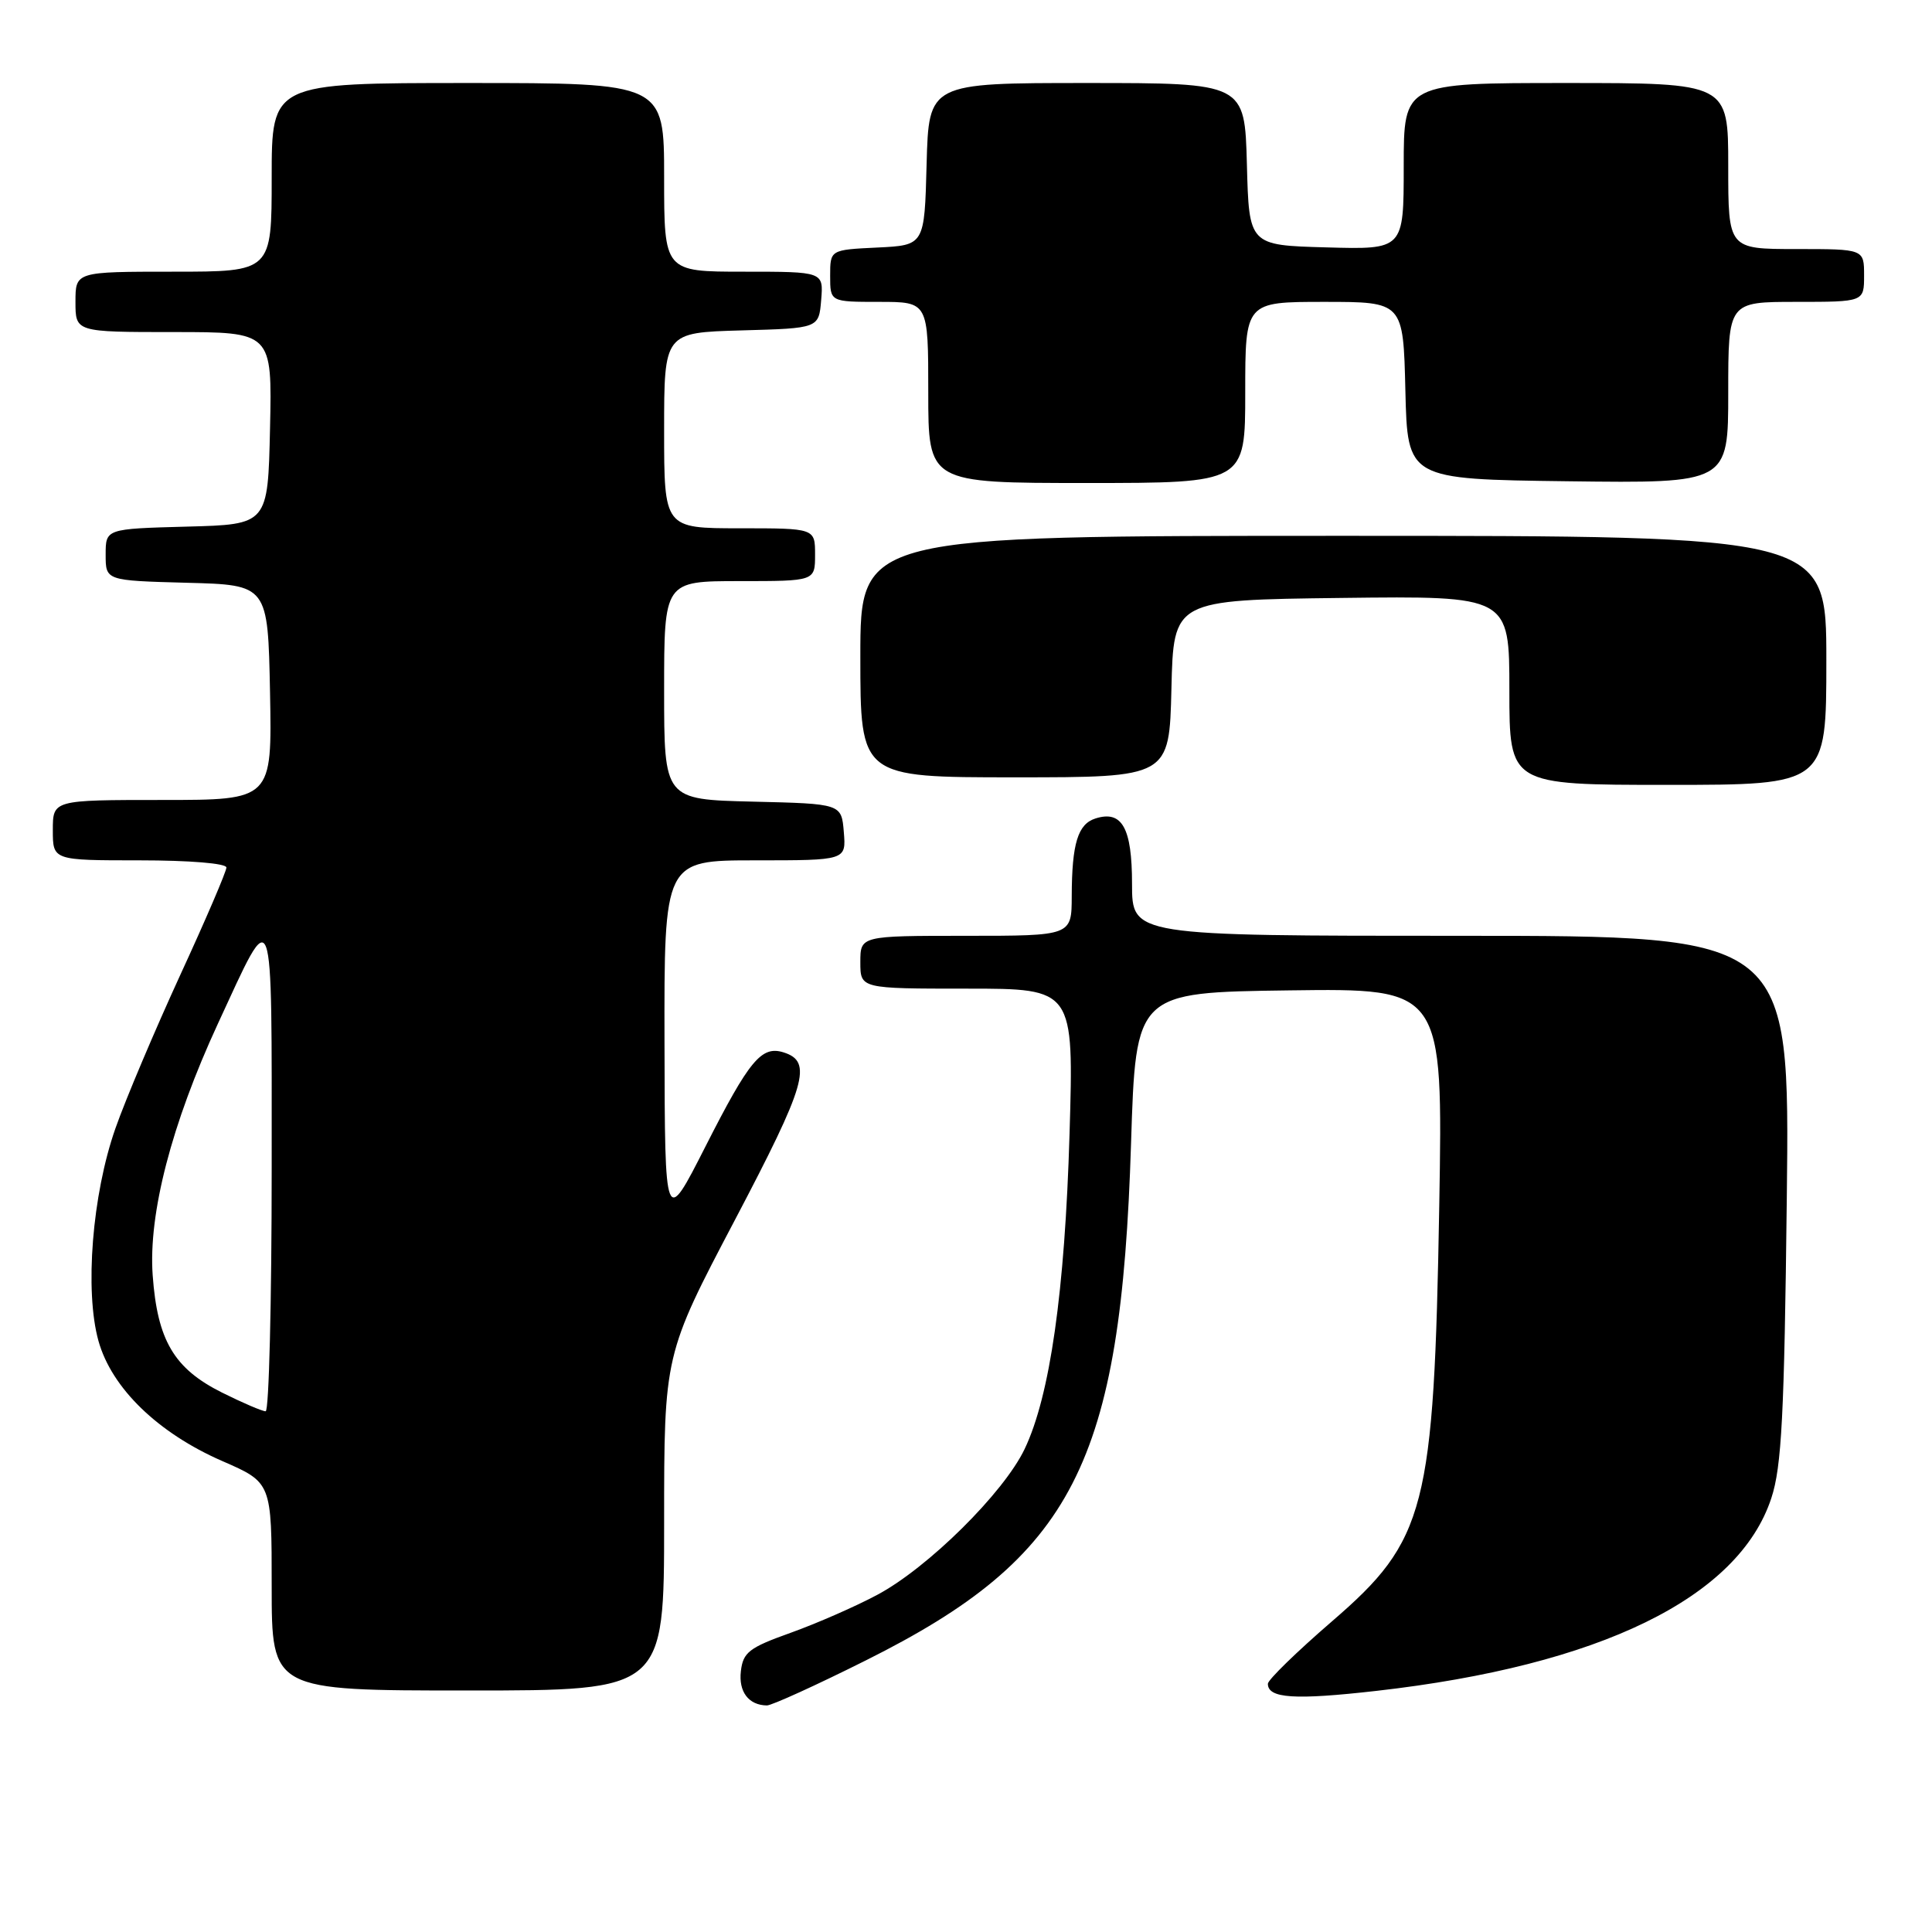 <?xml version="1.0" encoding="UTF-8" standalone="no"?>
<!DOCTYPE svg PUBLIC "-//W3C//DTD SVG 1.1//EN" "http://www.w3.org/Graphics/SVG/1.1/DTD/svg11.dtd" >
<svg xmlns="http://www.w3.org/2000/svg" xmlns:xlink="http://www.w3.org/1999/xlink" version="1.1" viewBox="0 0 256 256">
 <g >
 <path fill="currentColor"
d=" M 114.77 219.99 C 142.24 206.27 148.54 193.98 149.87 151.50 C 150.50 131.50 150.50 131.50 170.85 131.23 C 191.20 130.96 191.20 130.96 190.71 159.73 C 190.01 200.00 188.96 204.08 176.50 214.83 C 171.82 218.87 168.00 222.59 168.00 223.11 C 168.00 225.05 171.55 225.28 182.38 224.05 C 211.98 220.69 230.37 211.72 234.71 198.51 C 236.08 194.36 236.43 187.56 236.76 158.75 C 237.16 124.00 237.16 124.00 193.58 124.00 C 150.00 124.00 150.00 124.00 150.00 117.12 C 150.00 109.70 148.68 107.33 145.16 108.45 C 142.82 109.19 142.03 111.77 142.01 118.75 C 142.00 124.00 142.00 124.00 128.00 124.00 C 114.00 124.00 114.00 124.00 114.00 127.50 C 114.00 131.00 114.00 131.00 128.15 131.00 C 142.29 131.00 142.29 131.00 141.72 150.25 C 141.10 171.18 139.13 184.96 135.77 192.00 C 133.00 197.81 122.96 207.74 116.25 211.32 C 113.36 212.87 108.18 215.13 104.75 216.36 C 99.26 218.32 98.46 218.94 98.17 221.44 C 97.85 224.17 99.20 225.95 101.62 225.98 C 102.24 225.99 108.16 223.30 114.77 219.99 Z  M 88.00 201.75 C 88.00 179.49 88.00 179.49 97.38 161.65 C 106.84 143.65 107.71 140.68 103.84 139.45 C 100.90 138.52 99.30 140.45 93.46 151.95 C 88.10 162.50 88.10 162.50 88.05 138.25 C 88.00 114.00 88.00 114.00 100.06 114.00 C 112.12 114.00 112.12 114.00 111.81 110.25 C 111.50 106.50 111.50 106.50 99.75 106.22 C 88.00 105.94 88.00 105.94 88.00 91.47 C 88.00 77.00 88.00 77.00 98.00 77.00 C 108.00 77.00 108.00 77.00 108.00 73.50 C 108.00 70.00 108.00 70.00 98.00 70.00 C 88.00 70.00 88.00 70.00 88.00 57.03 C 88.00 44.07 88.00 44.07 98.25 43.78 C 108.50 43.50 108.50 43.50 108.81 39.75 C 109.12 36.00 109.12 36.00 98.56 36.00 C 88.00 36.00 88.00 36.00 88.00 23.50 C 88.00 11.00 88.00 11.00 62.00 11.00 C 36.00 11.00 36.00 11.00 36.00 23.50 C 36.00 36.00 36.00 36.00 23.00 36.00 C 10.00 36.00 10.00 36.00 10.00 40.00 C 10.00 44.00 10.00 44.00 23.03 44.00 C 36.06 44.00 36.06 44.00 35.78 56.75 C 35.50 69.50 35.50 69.50 24.75 69.78 C 14.00 70.07 14.00 70.07 14.00 73.50 C 14.00 76.93 14.00 76.93 24.75 77.22 C 35.50 77.50 35.50 77.50 35.78 91.75 C 36.05 106.00 36.05 106.00 21.53 106.00 C 7.00 106.00 7.00 106.00 7.00 110.00 C 7.00 114.00 7.00 114.00 18.50 114.00 C 25.10 114.00 30.00 114.40 30.00 114.95 C 30.00 115.47 27.25 121.89 23.88 129.20 C 20.52 136.52 16.65 145.65 15.30 149.50 C 12.21 158.29 11.20 171.06 13.05 177.69 C 14.80 183.94 20.93 189.88 29.46 193.60 C 36.00 196.45 36.00 196.45 36.00 210.22 C 36.00 224.00 36.00 224.00 62.00 224.00 C 88.00 224.00 88.00 224.00 88.00 201.75 Z  M 242.00 87.50 C 242.00 71.00 242.00 71.00 178.00 71.00 C 114.00 71.00 114.00 71.00 114.00 87.00 C 114.00 103.00 114.00 103.00 134.47 103.00 C 154.94 103.00 154.94 103.00 155.22 91.25 C 155.50 79.50 155.50 79.50 177.75 79.23 C 200.00 78.96 200.00 78.96 200.00 91.48 C 200.00 104.00 200.00 104.00 221.00 104.00 C 242.00 104.00 242.00 104.00 242.00 87.50 Z  M 165.00 52.00 C 165.00 40.00 165.00 40.00 175.47 40.00 C 185.94 40.00 185.94 40.00 186.22 51.75 C 186.50 63.50 186.50 63.50 207.75 63.77 C 229.00 64.04 229.00 64.04 229.00 52.02 C 229.00 40.00 229.00 40.00 238.00 40.00 C 247.00 40.00 247.00 40.00 247.00 36.50 C 247.00 33.00 247.00 33.00 238.00 33.00 C 229.00 33.00 229.00 33.00 229.00 22.00 C 229.00 11.00 229.00 11.00 207.50 11.00 C 186.00 11.00 186.00 11.00 186.00 22.03 C 186.00 33.07 186.00 33.07 175.75 32.78 C 165.50 32.50 165.50 32.50 165.22 21.75 C 164.93 11.00 164.93 11.00 144.00 11.00 C 123.07 11.00 123.07 11.00 122.78 21.75 C 122.50 32.50 122.50 32.50 116.25 32.80 C 110.00 33.10 110.00 33.10 110.00 36.55 C 110.00 40.00 110.00 40.00 116.50 40.00 C 123.00 40.00 123.00 40.00 123.00 52.00 C 123.00 64.00 123.00 64.00 144.00 64.00 C 165.00 64.00 165.00 64.00 165.00 52.00 Z  M 29.43 184.53 C 23.06 181.35 20.85 177.61 20.23 168.96 C 19.65 160.83 22.73 148.94 28.87 135.65 C 36.38 119.41 36.00 118.39 36.00 154.78 C 36.00 172.50 35.64 187.00 35.20 187.00 C 34.75 187.00 32.16 185.89 29.43 184.53 Z "/>
</g>
</svg>